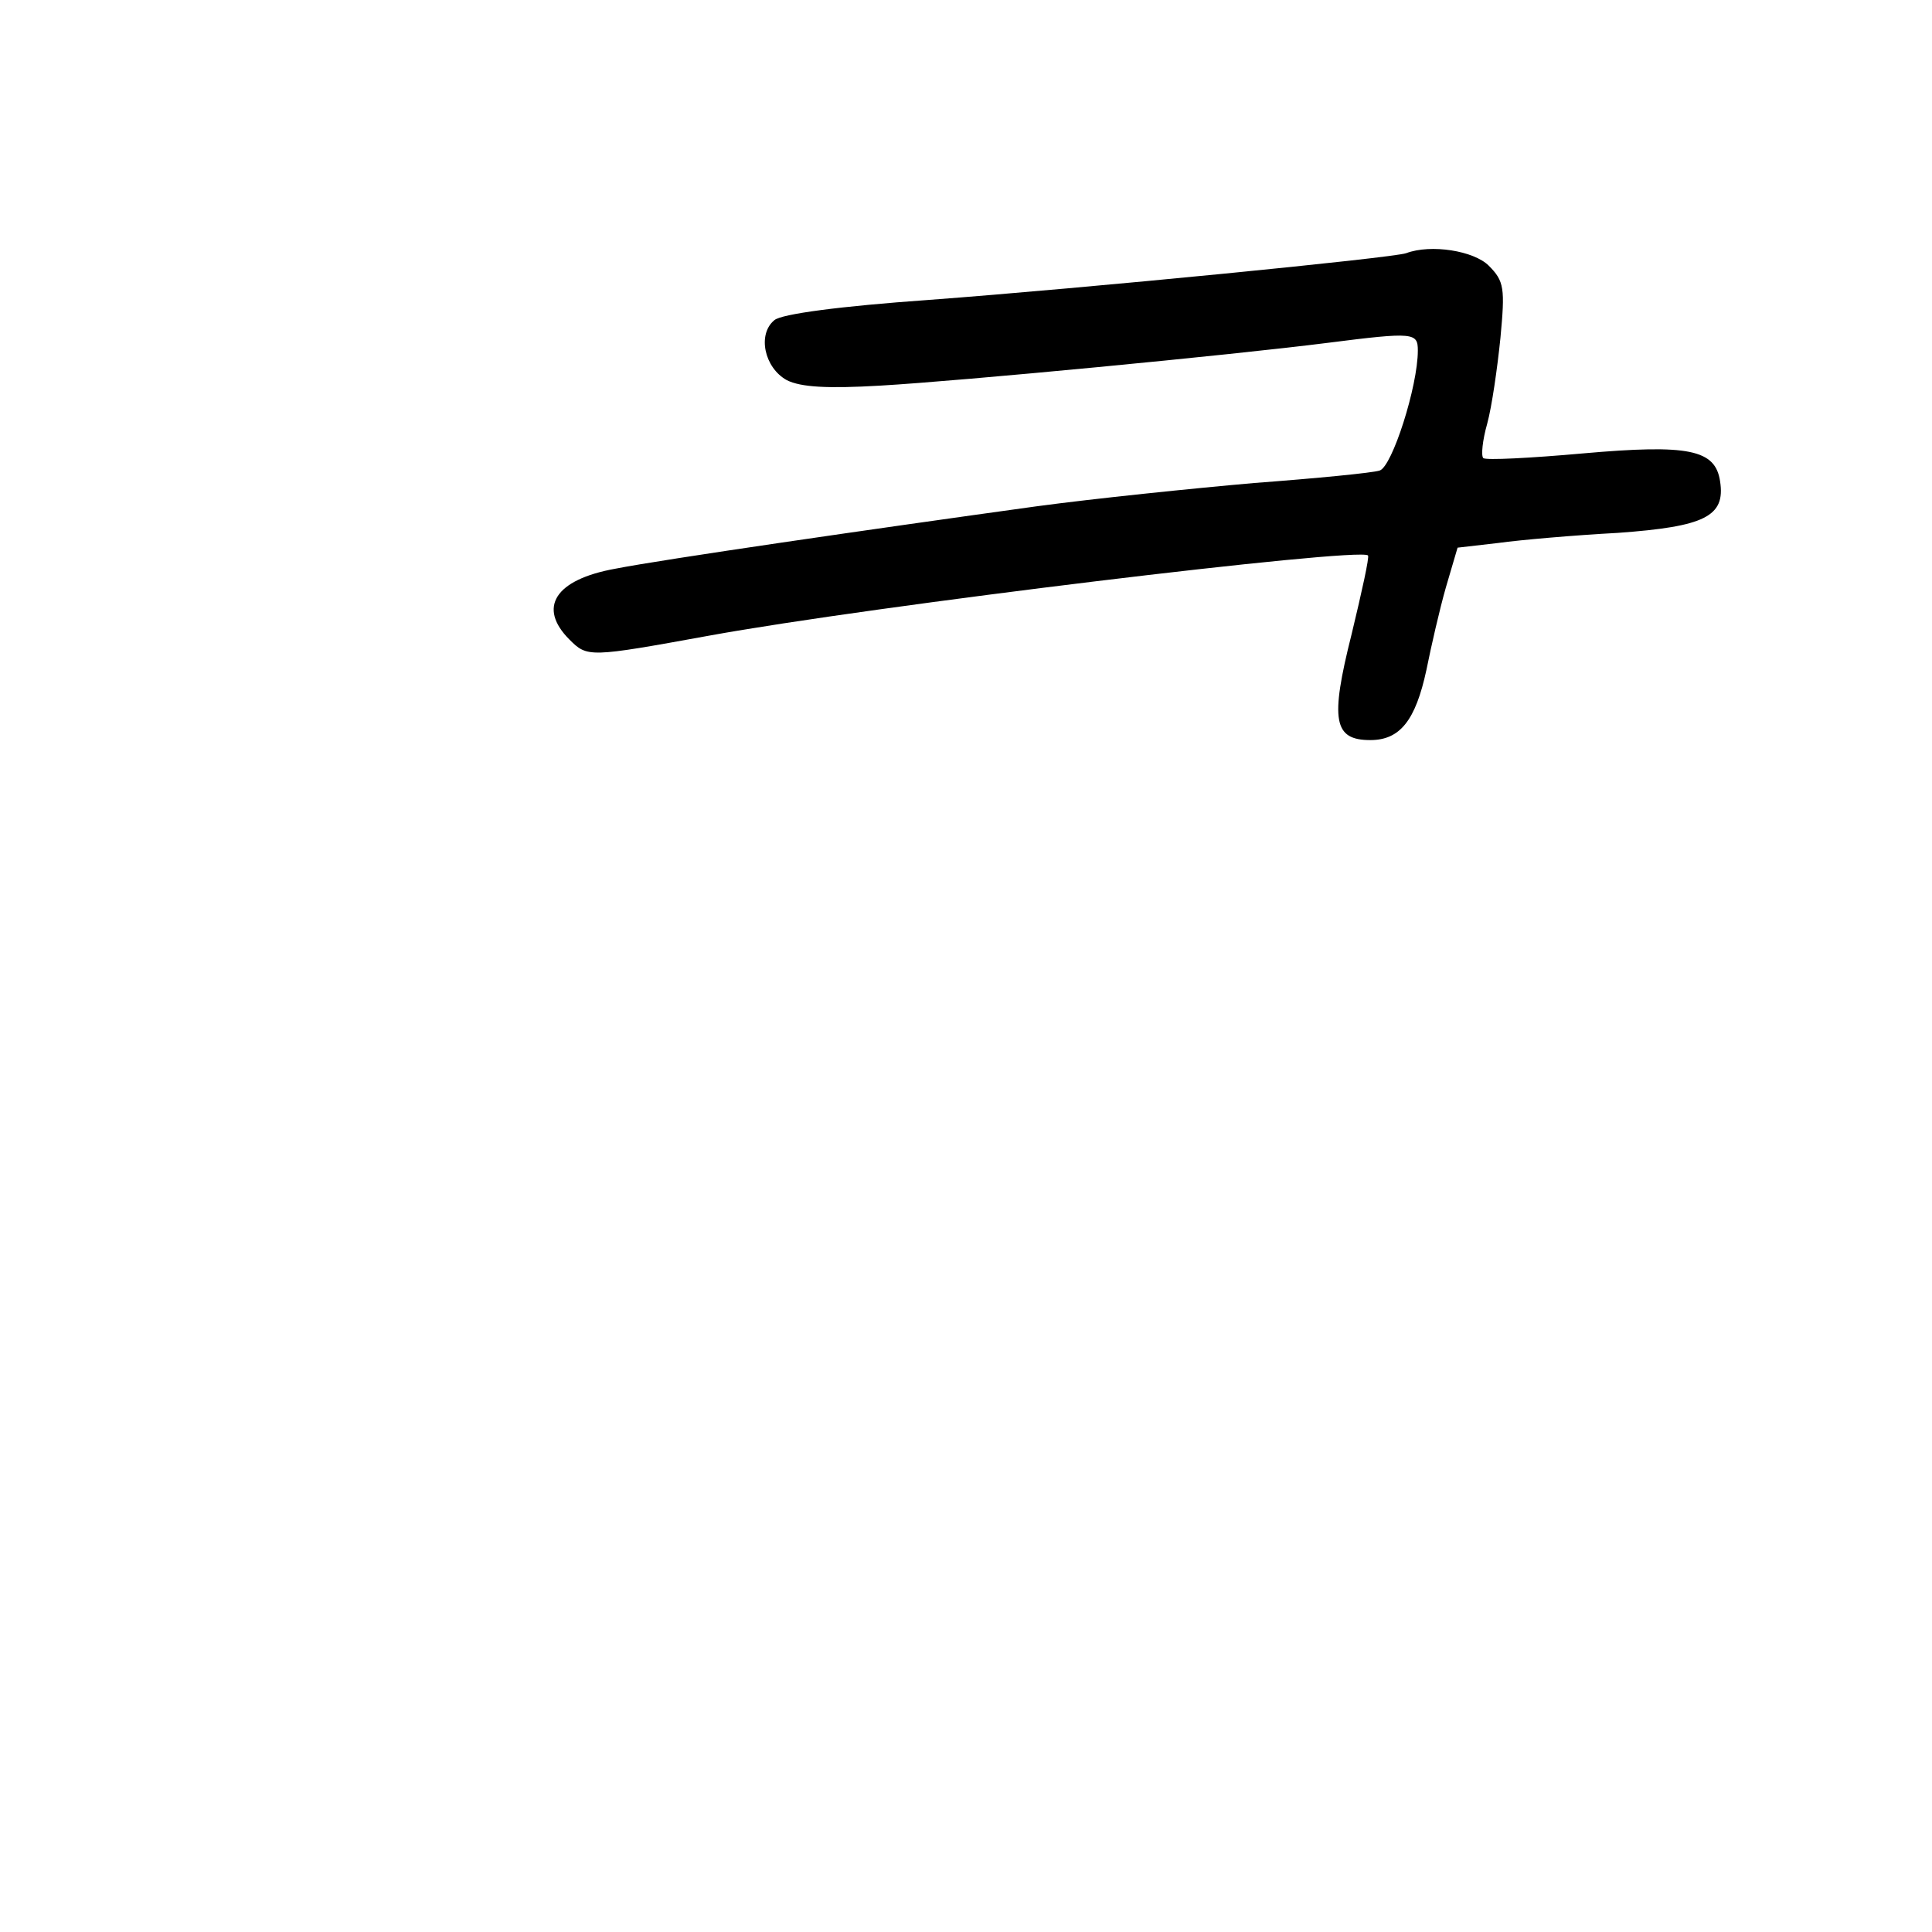 <?xml version="1.0" standalone="no"?>
<!DOCTYPE svg PUBLIC "-//W3C//DTD SVG 20010904//EN"
 "http://www.w3.org/TR/2001/REC-SVG-20010904/DTD/svg10.dtd">
<svg version="1.0" xmlns="http://www.w3.org/2000/svg"
 width="248pt" height="248pt" viewBox="0 0 248 248"
 preserveAspectRatio="xMidYMid meet">
<g transform="translate(0,248) scale(0.1,-0.1)"
fill="#000000" stroke="none">
<path d="M1805 2155 c-16 -6 -412 -45 -613 -60 -113 -8 -189 -18 -198 -26 -22
-18 -13 -61 16 -77 18 -9 52 -11 120 -7 104 6 449 39 575 55 110 14 115 13
115 -10 0 -46 -33 -149 -49 -154 -9 -3 -81 -10 -161 -16 -80 -7 -206 -20 -280
-30 -210 -29 -479 -68 -540 -80 -78 -14 -100 -50 -59 -91 23 -23 25 -23 179 5
208 38 835 114 846 103 2 -2 -8 -47 -21 -101 -28 -111 -23 -136 24 -136 38 0
58 25 72 90 6 30 17 78 25 106 l15 51 52 6 c29 4 98 10 154 13 111 8 138 21
131 66 -6 41 -40 48 -176 36 -67 -6 -125 -9 -128 -6 -3 3 -1 23 5 44 6 22 13
71 17 110 6 64 5 73 -15 93 -19 19 -74 28 -106 16z"/>
</g>
</svg>
